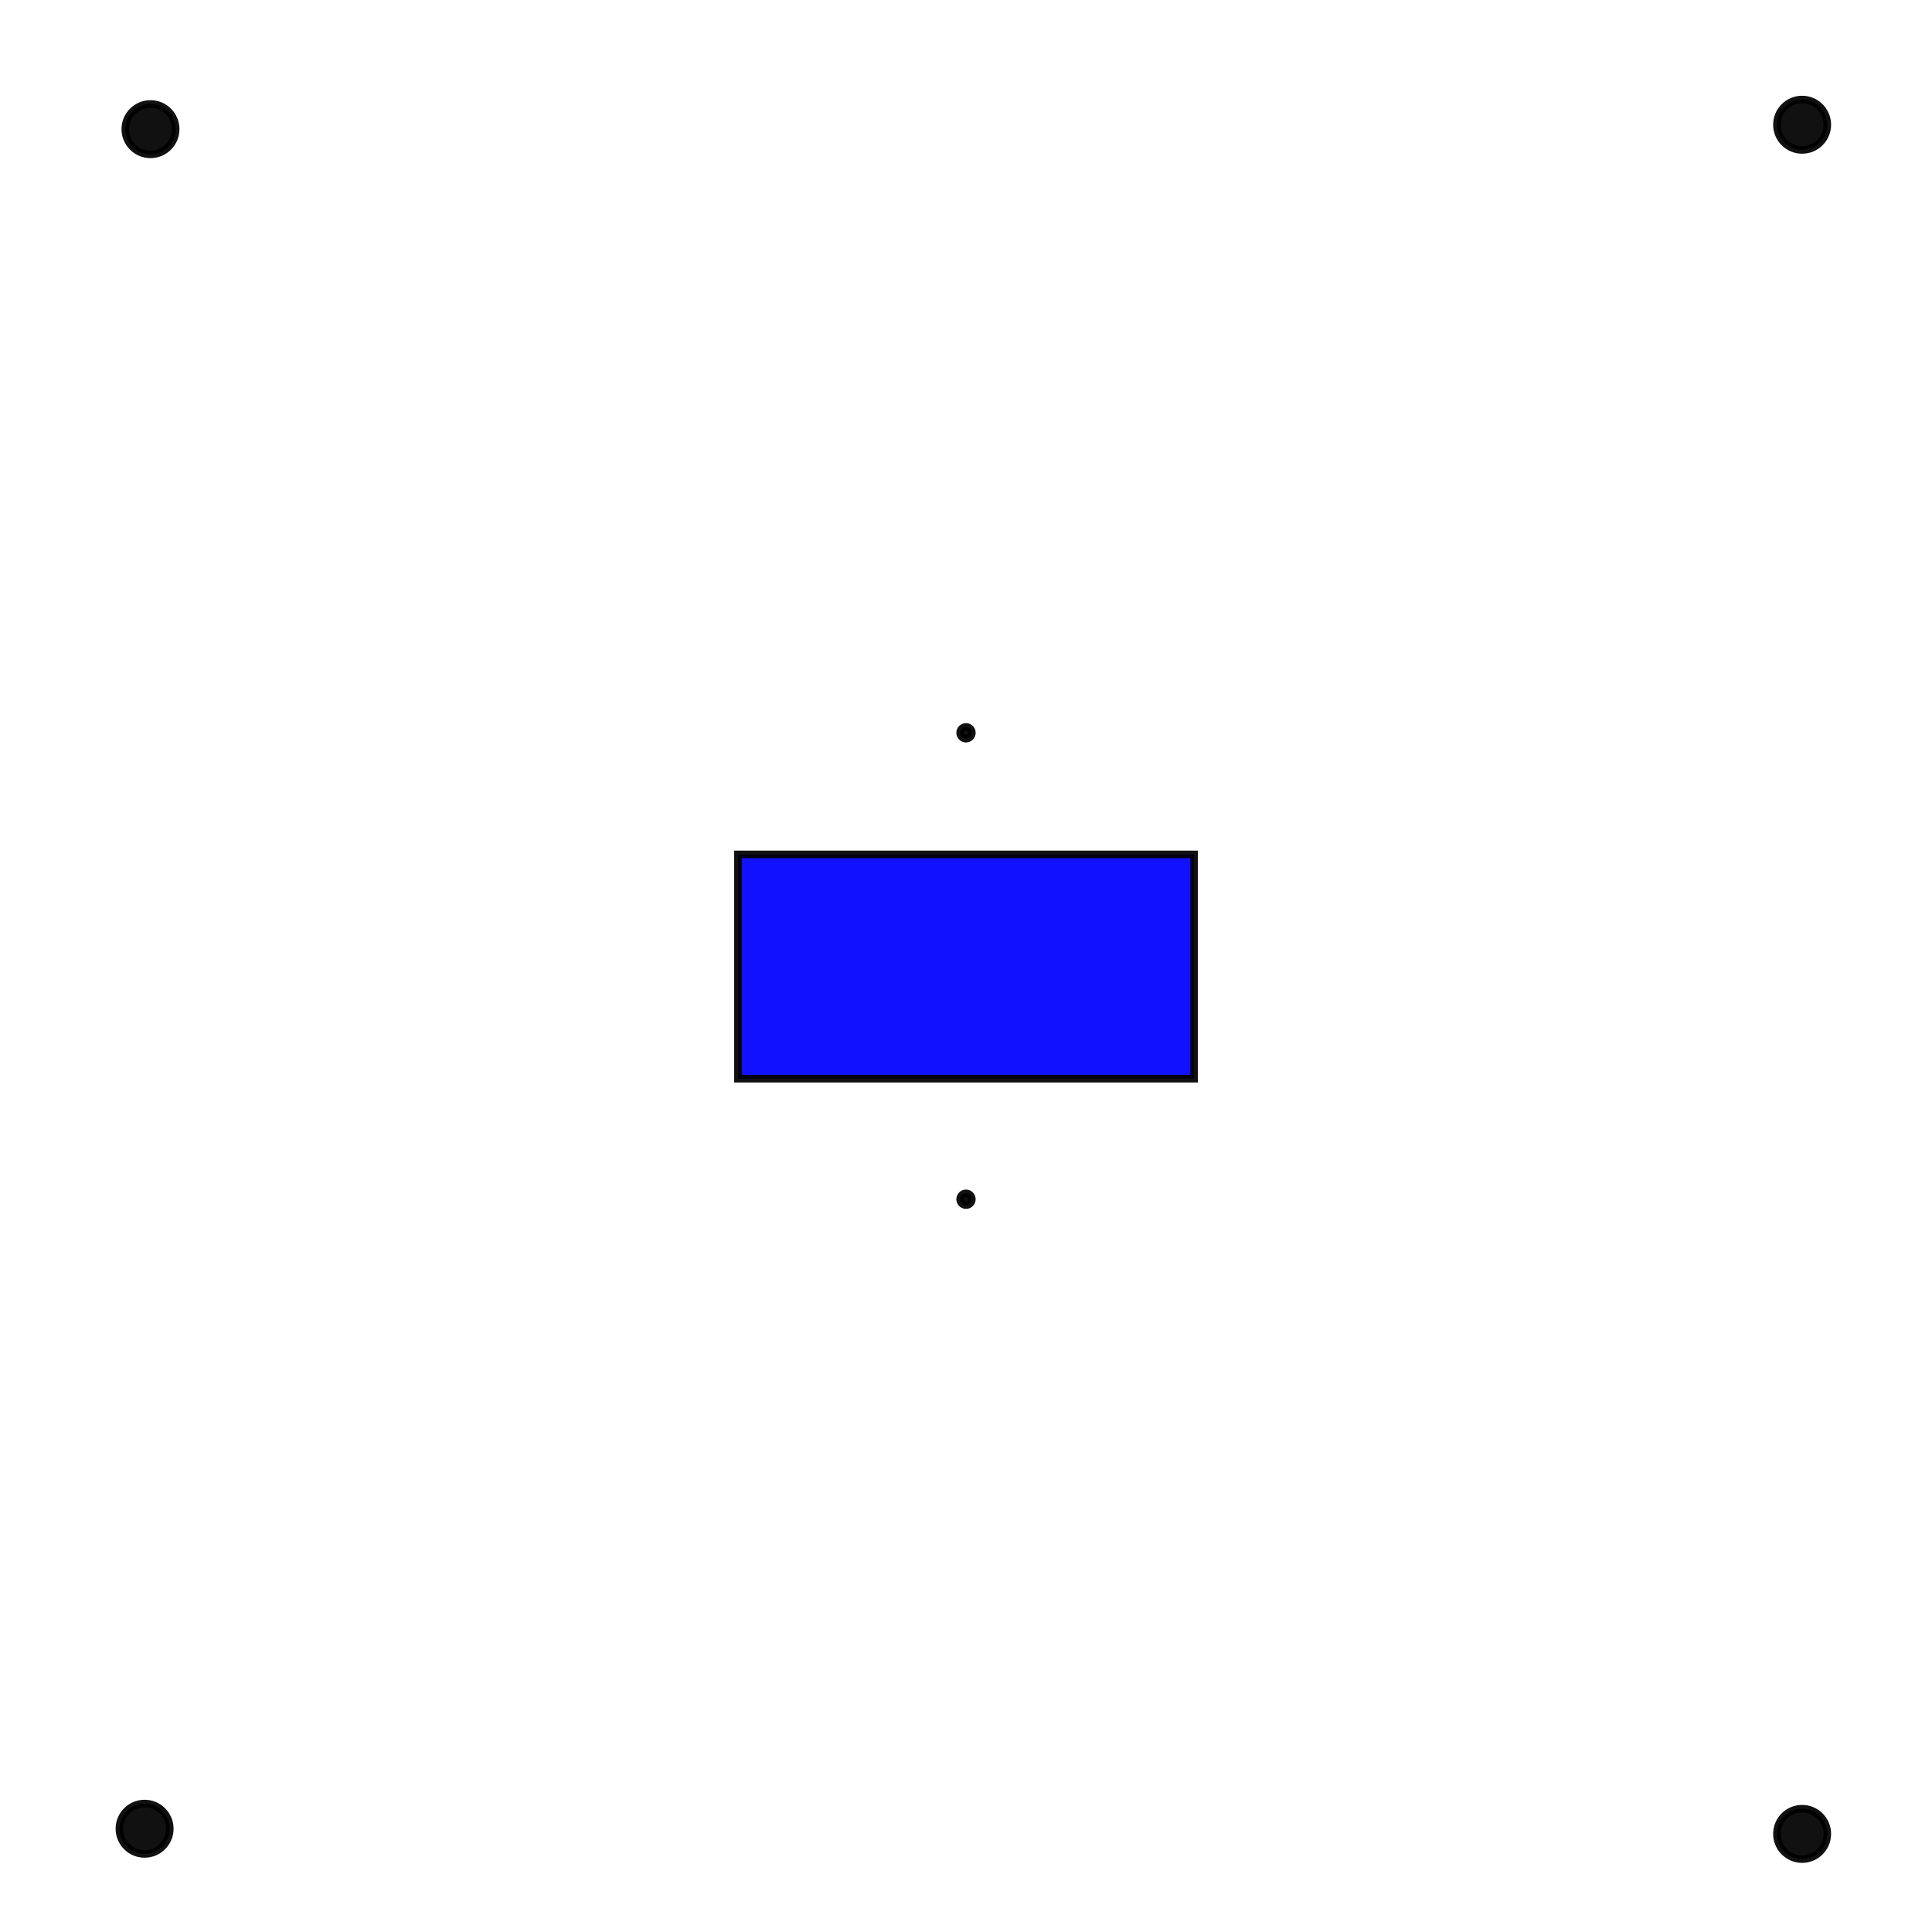 <?xml version="1.0" encoding="UTF-8" standalone="no"?>
<!-- Created with Inkscape (http://www.inkscape.org/) -->

<svg
   xmlns:dc="http://purl.org/dc/elements/1.1/"
   xmlns:cc="http://creativecommons.org/ns#"
   xmlns:rdf="http://www.w3.org/1999/02/22-rdf-syntax-ns#"
   xmlns:svg="http://www.w3.org/2000/svg"
   xmlns="http://www.w3.org/2000/svg"
   xmlns:sodipodi="http://sodipodi.sourceforge.net/DTD/sodipodi-0.dtd"
   xmlns:inkscape="http://www.inkscape.org/namespaces/inkscape"
   width="100mm"
   height="100mm"
   viewBox="0 0 100 100"
   version="1.1"
   id="svg8"
   sodipodi:docname="servo_rack.svg"
   inkscape:version="0.92.4 (5da689c313, 2019-01-14)">
  <defs
     id="defs2" />
  <sodipodi:namedview
     id="base"
     pagecolor="#ffffff"
     bordercolor="#666666"
     borderopacity="1.0"
     inkscape:pageopacity="0.0"
     inkscape:pageshadow="2"
     inkscape:zoom="1.8626667"
     inkscape:cx="108.78277"
     inkscape:cy="182.30785"
     inkscape:document-units="mm"
     inkscape:current-layer="layer1"
     showgrid="false"
     width="10mm"
     inkscape:window-width="1280"
     inkscape:window-height="916"
     inkscape:window-x="0"
     inkscape:window-y="30"
     inkscape:window-maximized="1"
     units="cm" />
  <g
     inkscape:label="Layer 1"
     inkscape:groupmode="layer"
     id="layer1"
     transform="translate(0,-197)">
    <circle
       style="opacity:0.932;fill:#000000;fill-opacity:1;fill-rule:evenodd;stroke:#000000;stroke-width:0.39;stroke-miterlimit:4;stroke-dasharray:none;stroke-opacity:1"
       id="path12-6"
       cx="7.789"
       cy="203.685"
       r="1.305" />
    <circle
       style="opacity:0.932;fill:#000000;fill-opacity:1;fill-rule:evenodd;stroke:#000000;stroke-width:0.39;stroke-miterlimit:4;stroke-dasharray:none;stroke-opacity:1"
       id="path12-6-7"
       cx="93.277"
       cy="291.922"
       r="1.305" />
    <circle
       style="opacity:0.932;fill:#000000;fill-opacity:1;fill-rule:evenodd;stroke:#000000;stroke-width:0.39;stroke-miterlimit:4;stroke-dasharray:none;stroke-opacity:1"
       id="path12-6-5"
       cx="7.484"
       cy="291.655"
       r="1.305" />
    <circle
       style="opacity:0.932;fill:#000000;fill-opacity:1;fill-rule:evenodd;stroke:#000000;stroke-width:0.39;stroke-miterlimit:4;stroke-dasharray:none;stroke-opacity:1"
       id="path12-6-3"
       cx="93.277"
       cy="203.456"
       r="1.305" />
    <g
       id="g5186"
       transform="translate(34.233,29.83)">
      <circle
         r="0.305"
         cy="229.242"
         cx="15.767"
         id="path12-6-37"
         style="opacity:0.932;fill:#000000;fill-opacity:1;fill-rule:evenodd;stroke:#000000;stroke-width:0.39;stroke-miterlimit:4;stroke-dasharray:none;stroke-opacity:1" />
      <circle
         r="0.305"
         cy="205.099"
         cx="15.767"
         id="path12-6-5-5"
         style="opacity:0.932;fill:#000000;fill-opacity:1;fill-rule:evenodd;stroke:#000000;stroke-width:0.39;stroke-miterlimit:4;stroke-dasharray:none;stroke-opacity:1" />
      <rect
         y="211.394"
         x="3.962"
         height="11.61"
         width="23.61"
         id="rect10-9"
         style="opacity:0.932;fill:#0000ff;fill-opacity:1;fill-rule:evenodd;stroke:#000000;stroke-width:0.39;stroke-miterlimit:4;stroke-dasharray:none;stroke-opacity:1" />
    </g>
  </g>
</svg>

